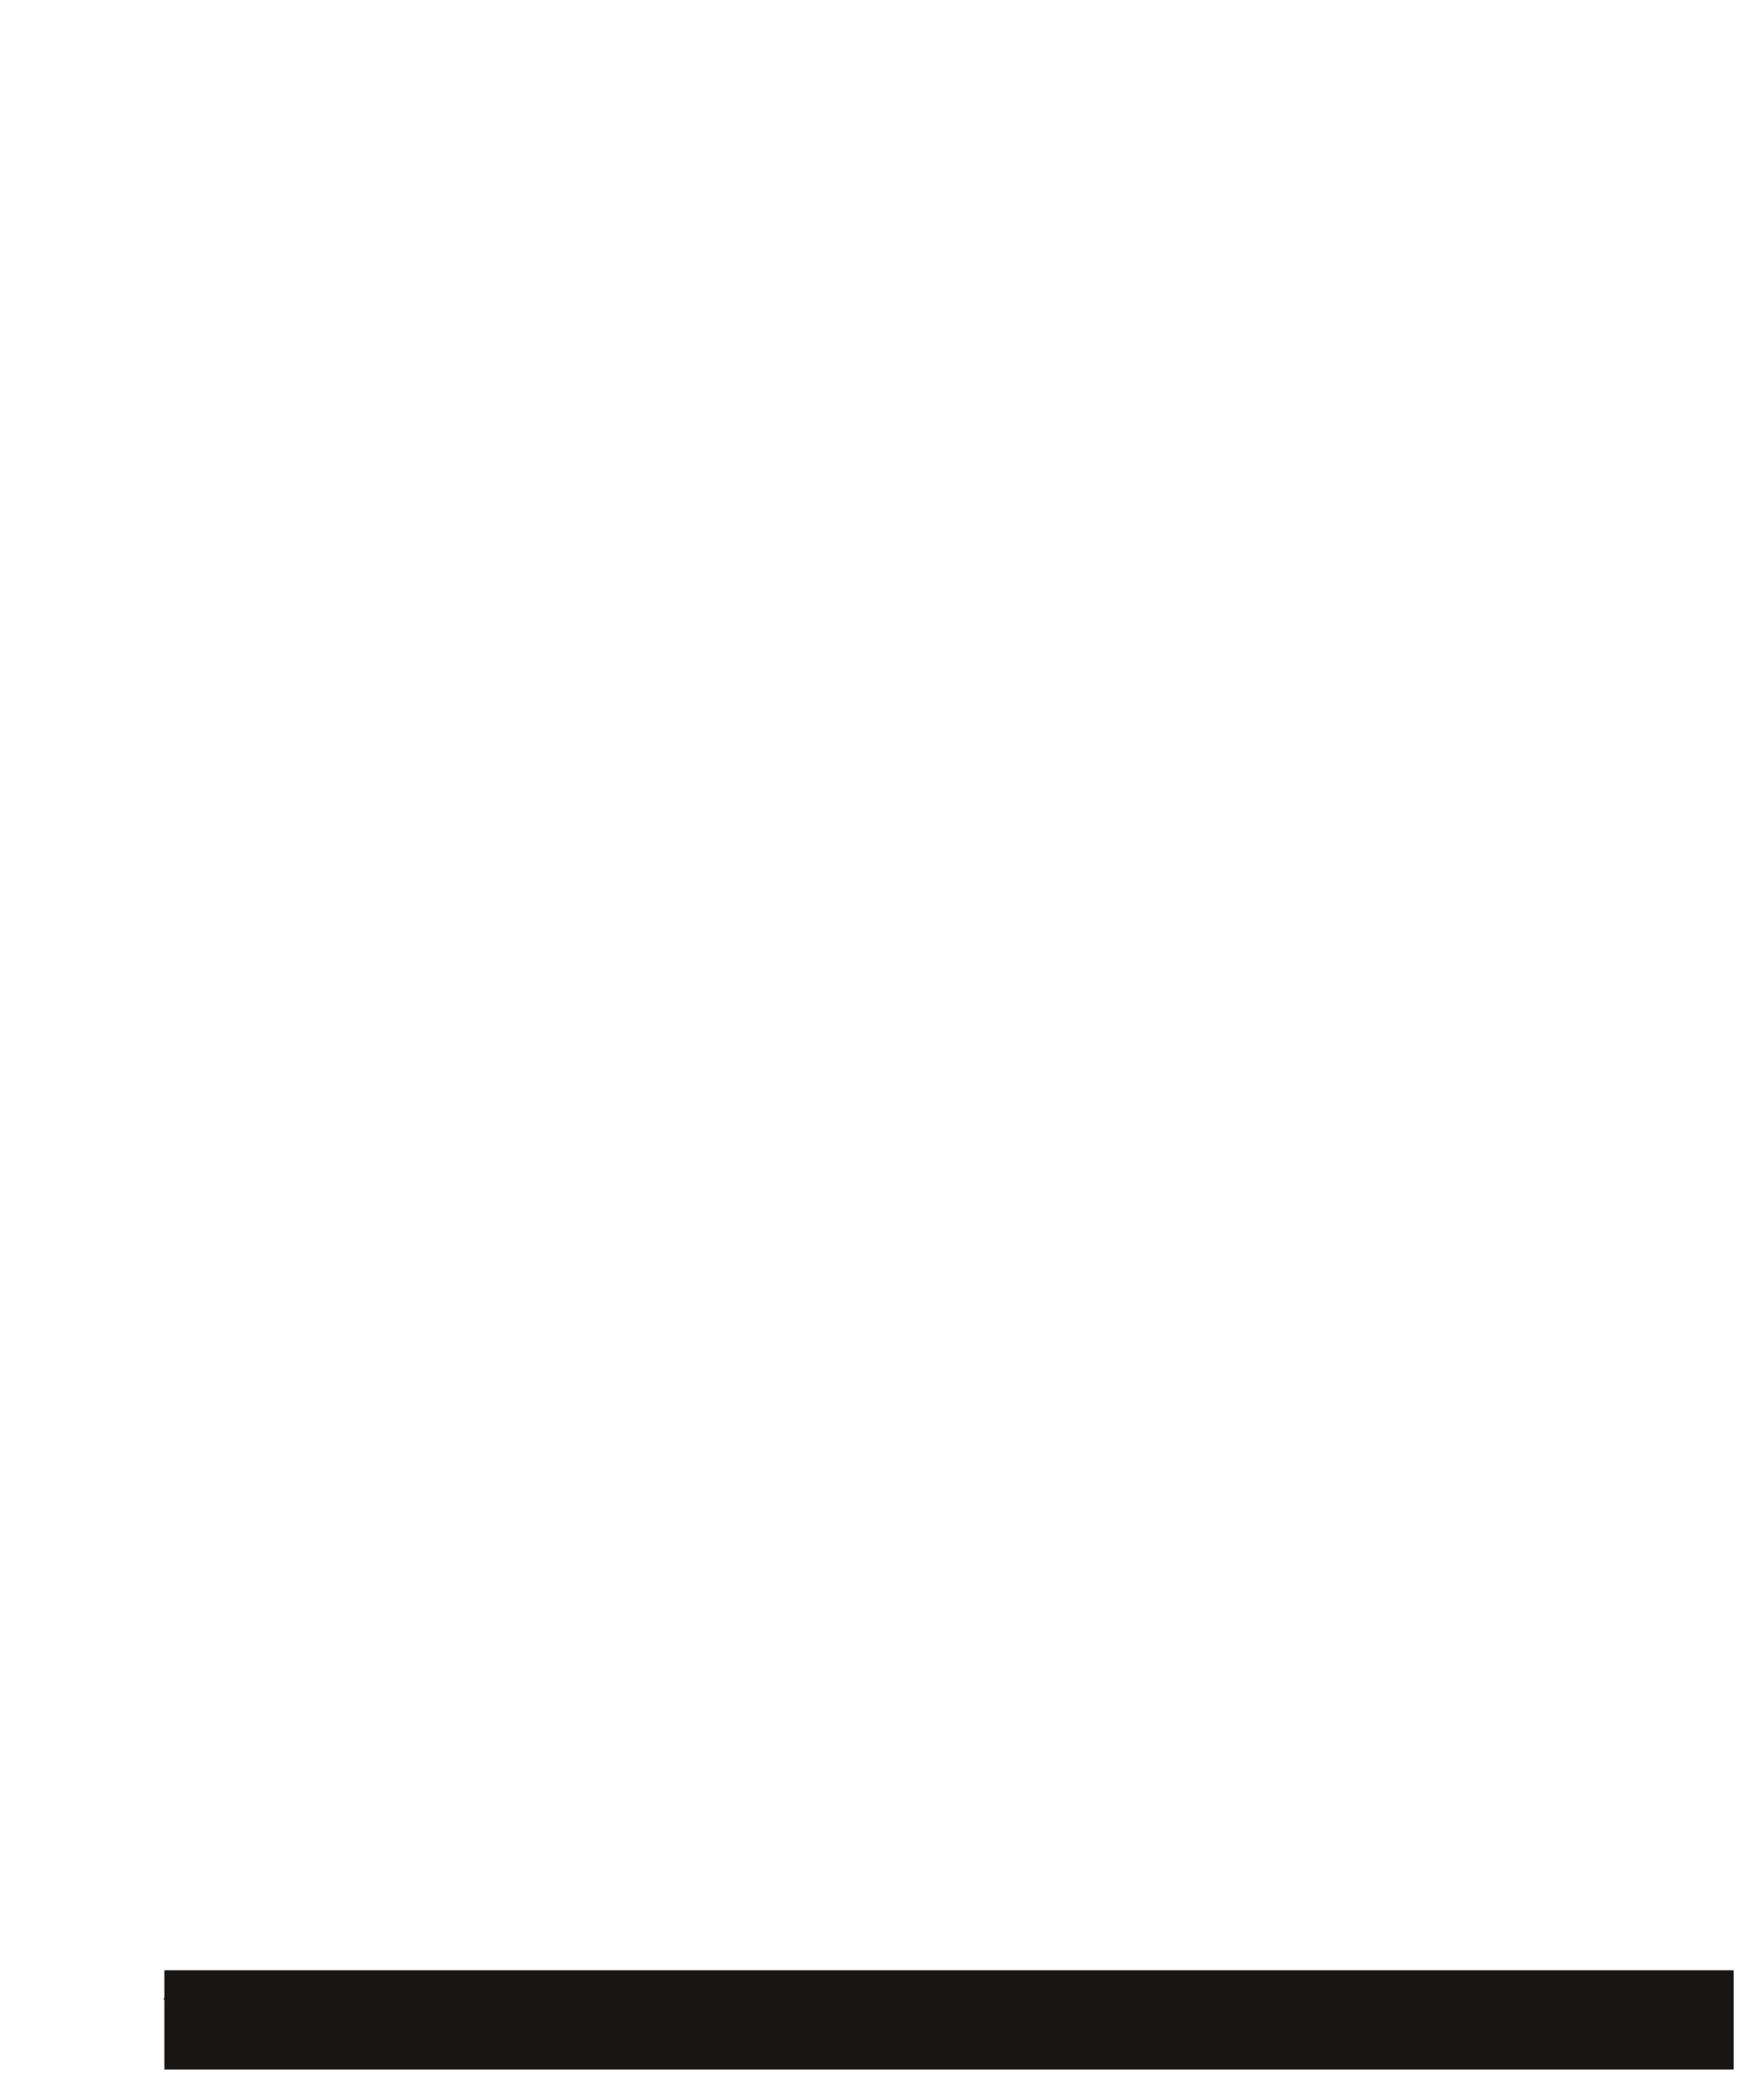 <?xml version="1.0" encoding="UTF-8"?>
<svg height="690.15" width="579.99" xmlns="http://www.w3.org/2000/svg">
 <g>
  <path style="fill:rgb(23,22,21);stroke:none;stroke-width:1.0;" d="M54.030 647.550 L569.990 647.550 L569.990 680.150 L54.030 680.150 M54.030 656.730 L568.060 656.730 L568.290 656.840 L568.290 657.130 L568.060 657.240 L54.030 657.240 L53.800 657.130 L53.800 656.840 "/>
 </g>
</svg>
